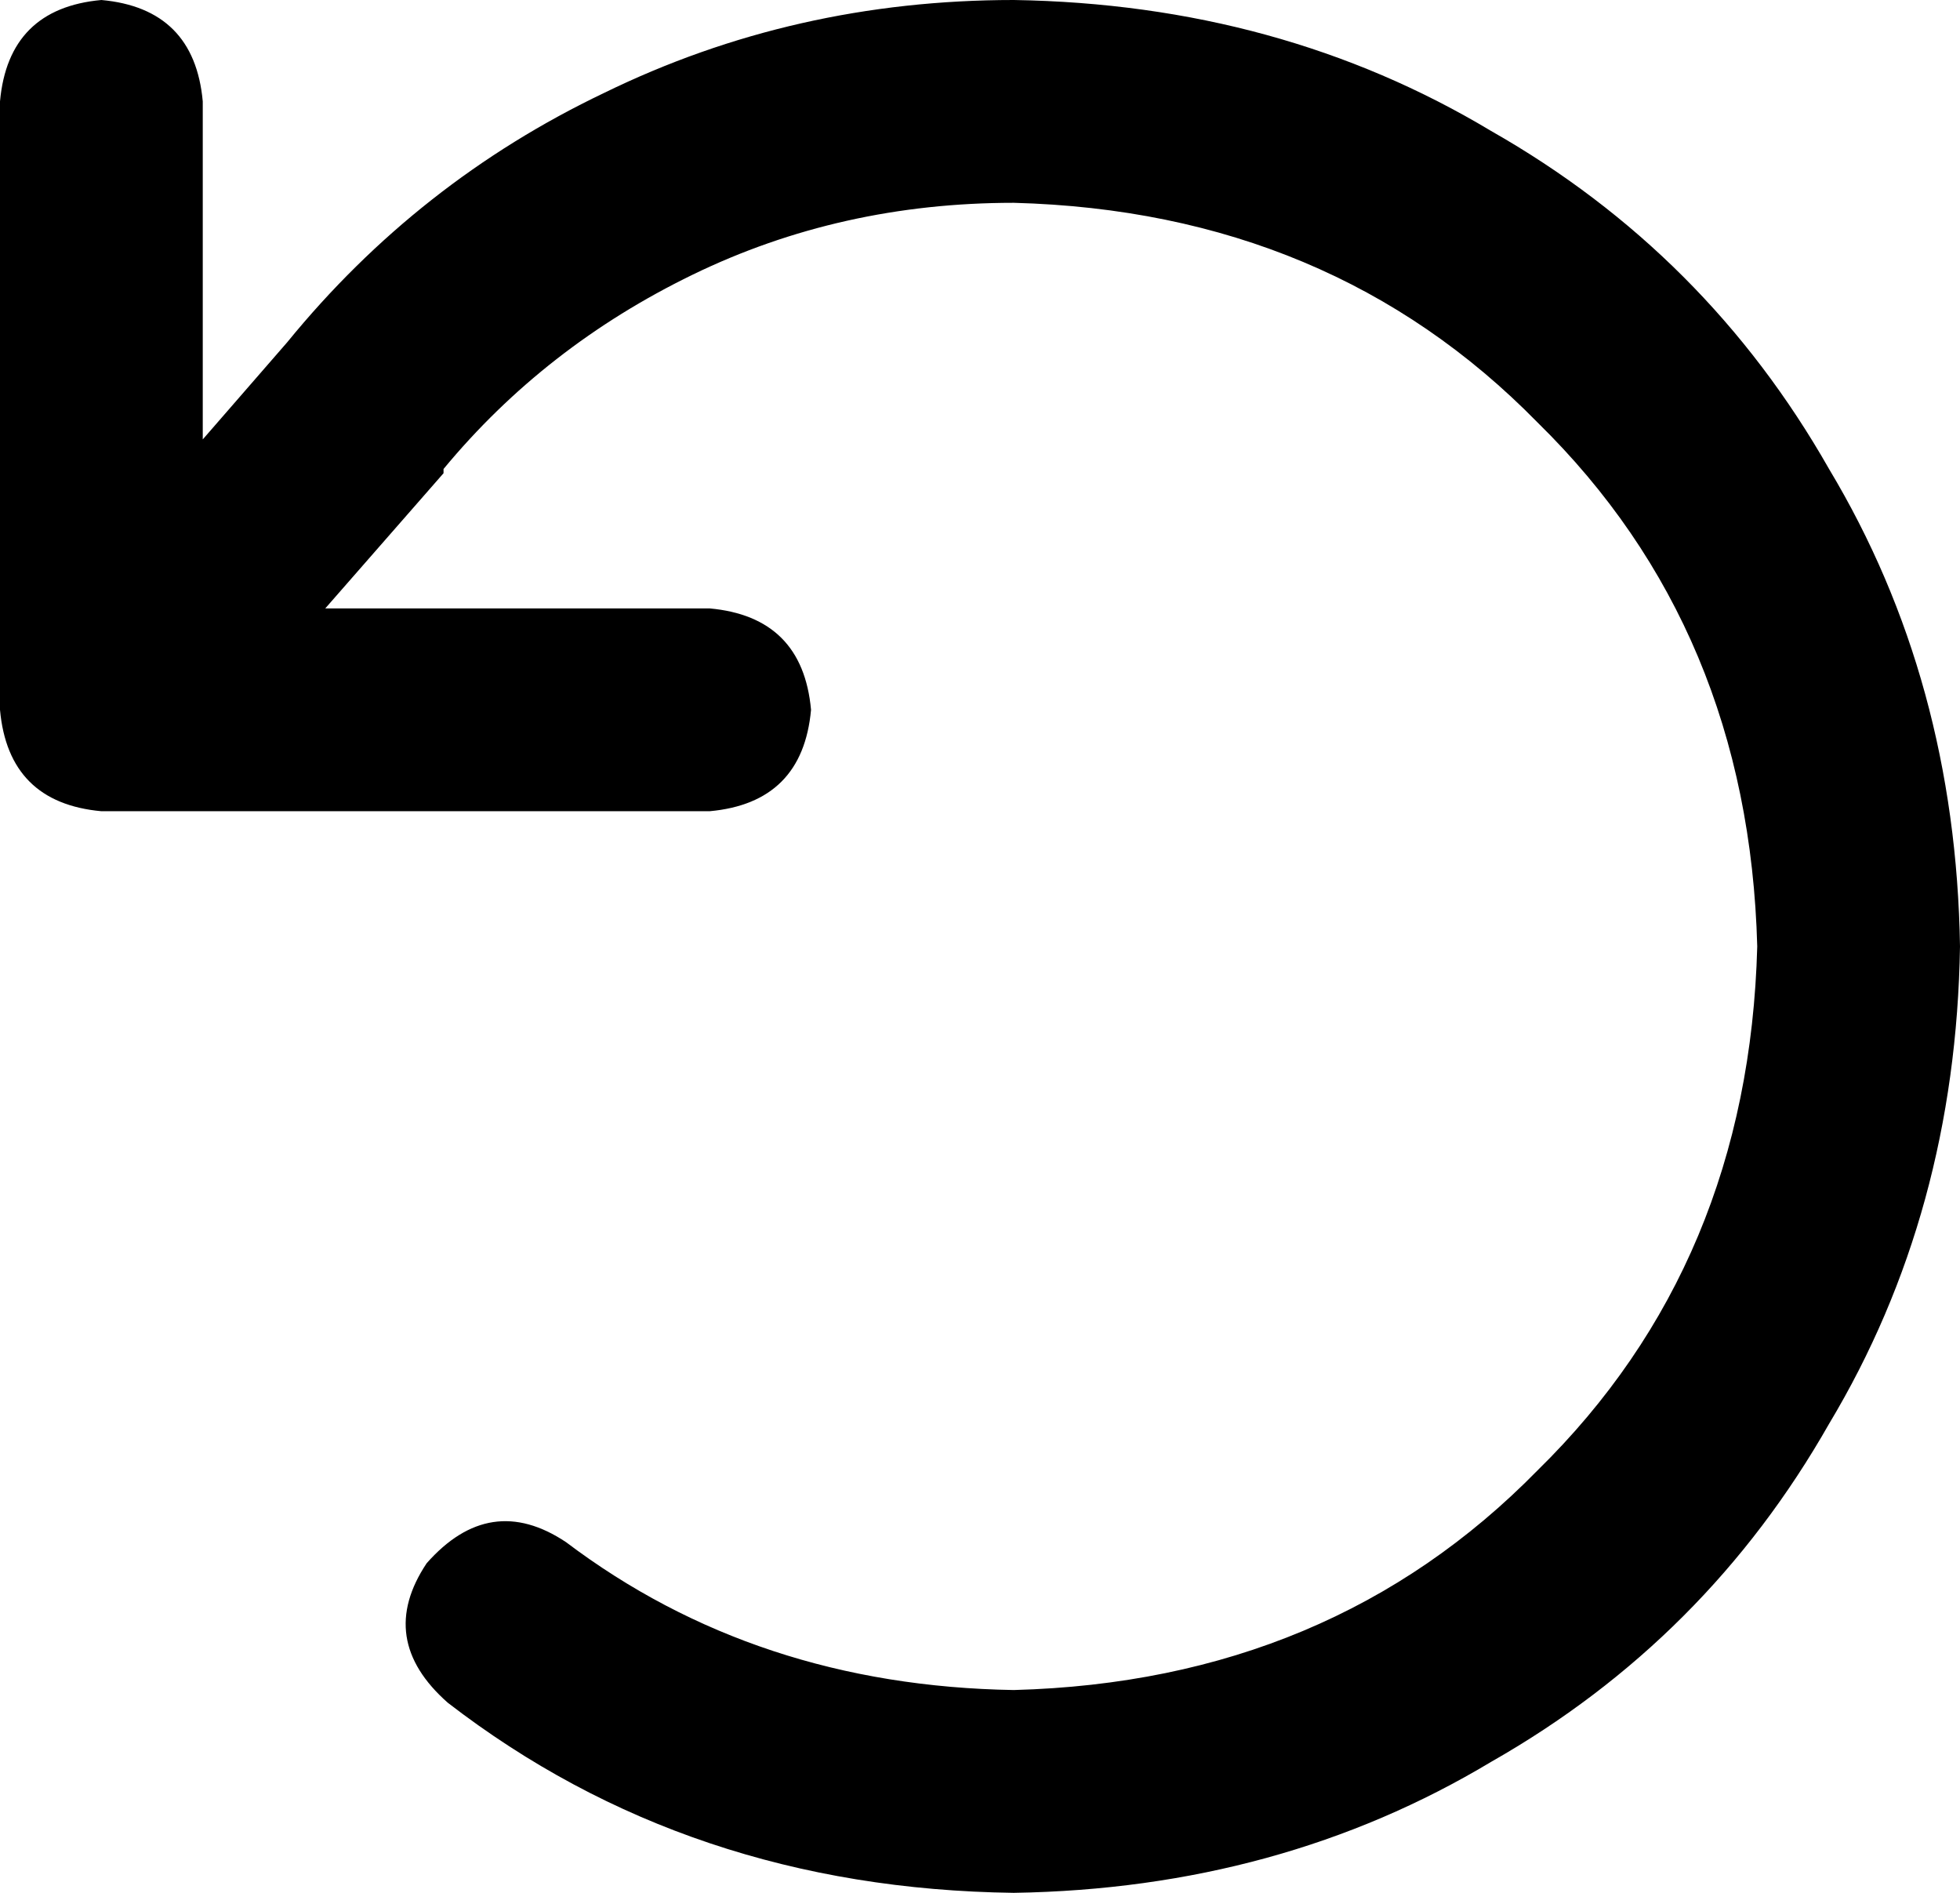 <svg viewBox="0 0 464 448">
  <path
    d="M 24 192 Q 2 190 0 168 L 0 24 Q 2 2 24 0 Q 46 2 48 24 L 48 104 L 68 81 Q 99 43 143 22 Q 188 0 240 0 Q 303 1 353 31 Q 404 60 433 111 Q 463 161 464 224 Q 463 287 433 337 Q 404 388 353 417 Q 303 447 240 448 Q 163 447 106 403 Q 89 388 101 370 Q 116 353 134 365 Q 179 399 240 400 Q 315 398 364 348 Q 414 299 416 224 Q 414 149 364 100 Q 315 50 240 48 Q 199 48 164 65 Q 129 82 105 111 L 105 112 L 105 112 L 77 144 L 168 144 Q 190 146 192 168 Q 190 190 168 192 L 24 192 L 24 192 Z"
  />
</svg>